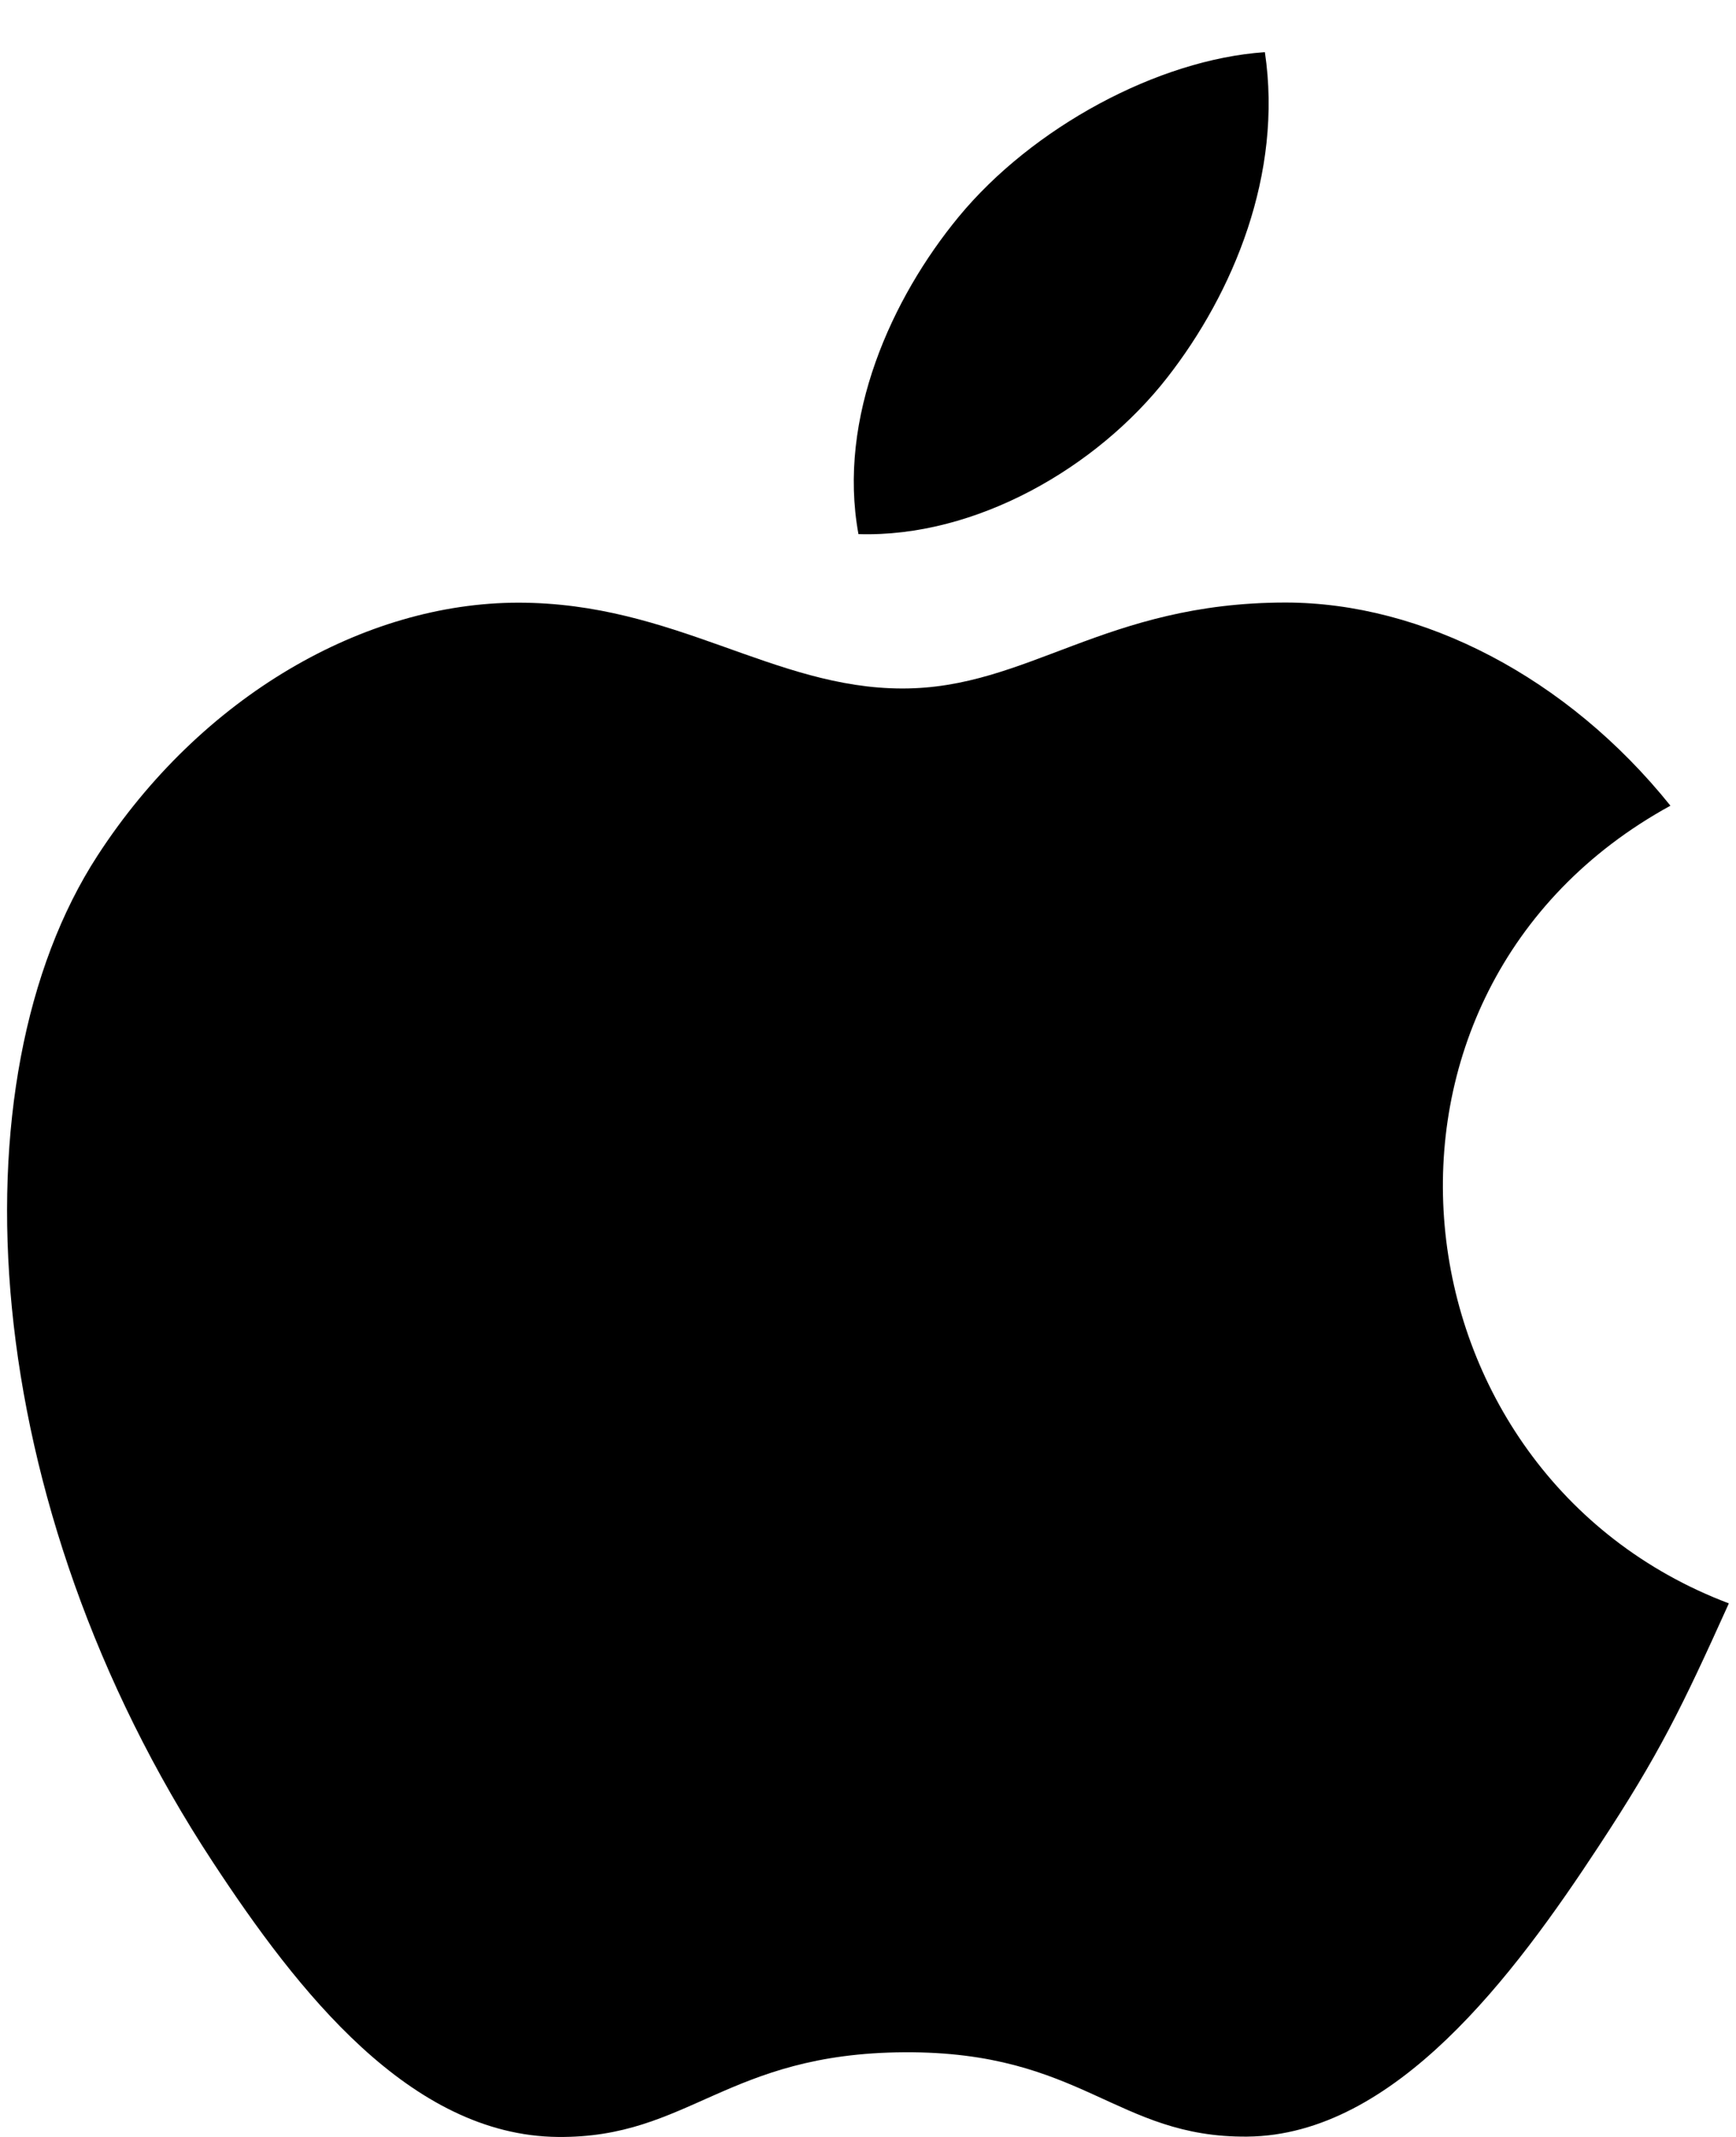 <svg width="26" height="32" viewBox="0 0 26 32" fill="none" xmlns="http://www.w3.org/2000/svg">
<path d="M25.893 24.01C25.188 25.572 24.851 26.268 23.943 27.648C22.678 29.575 20.893 31.975 18.681 31.995C16.716 32.013 16.211 30.717 13.544 30.732C10.877 30.747 10.321 32.019 8.356 32C6.144 31.98 4.454 29.813 3.188 27.885C-0.352 22.497 -0.722 16.173 1.461 12.812C3.013 10.422 5.461 9.025 7.763 9.025C10.106 9.025 11.58 10.31 13.518 10.31C15.398 10.31 16.543 9.023 19.253 9.023C21.301 9.023 23.471 10.138 25.018 12.065C19.952 14.842 20.775 22.075 25.893 24.01Z" fill="black"/>
<path d="M17.484 5.651C18.469 4.388 19.216 2.604 18.944 0.781C17.336 0.891 15.456 1.914 14.357 3.248C13.36 4.458 12.537 6.253 12.857 7.998C14.612 8.053 16.429 7.005 17.484 5.651Z" fill="black"/>
</svg>
